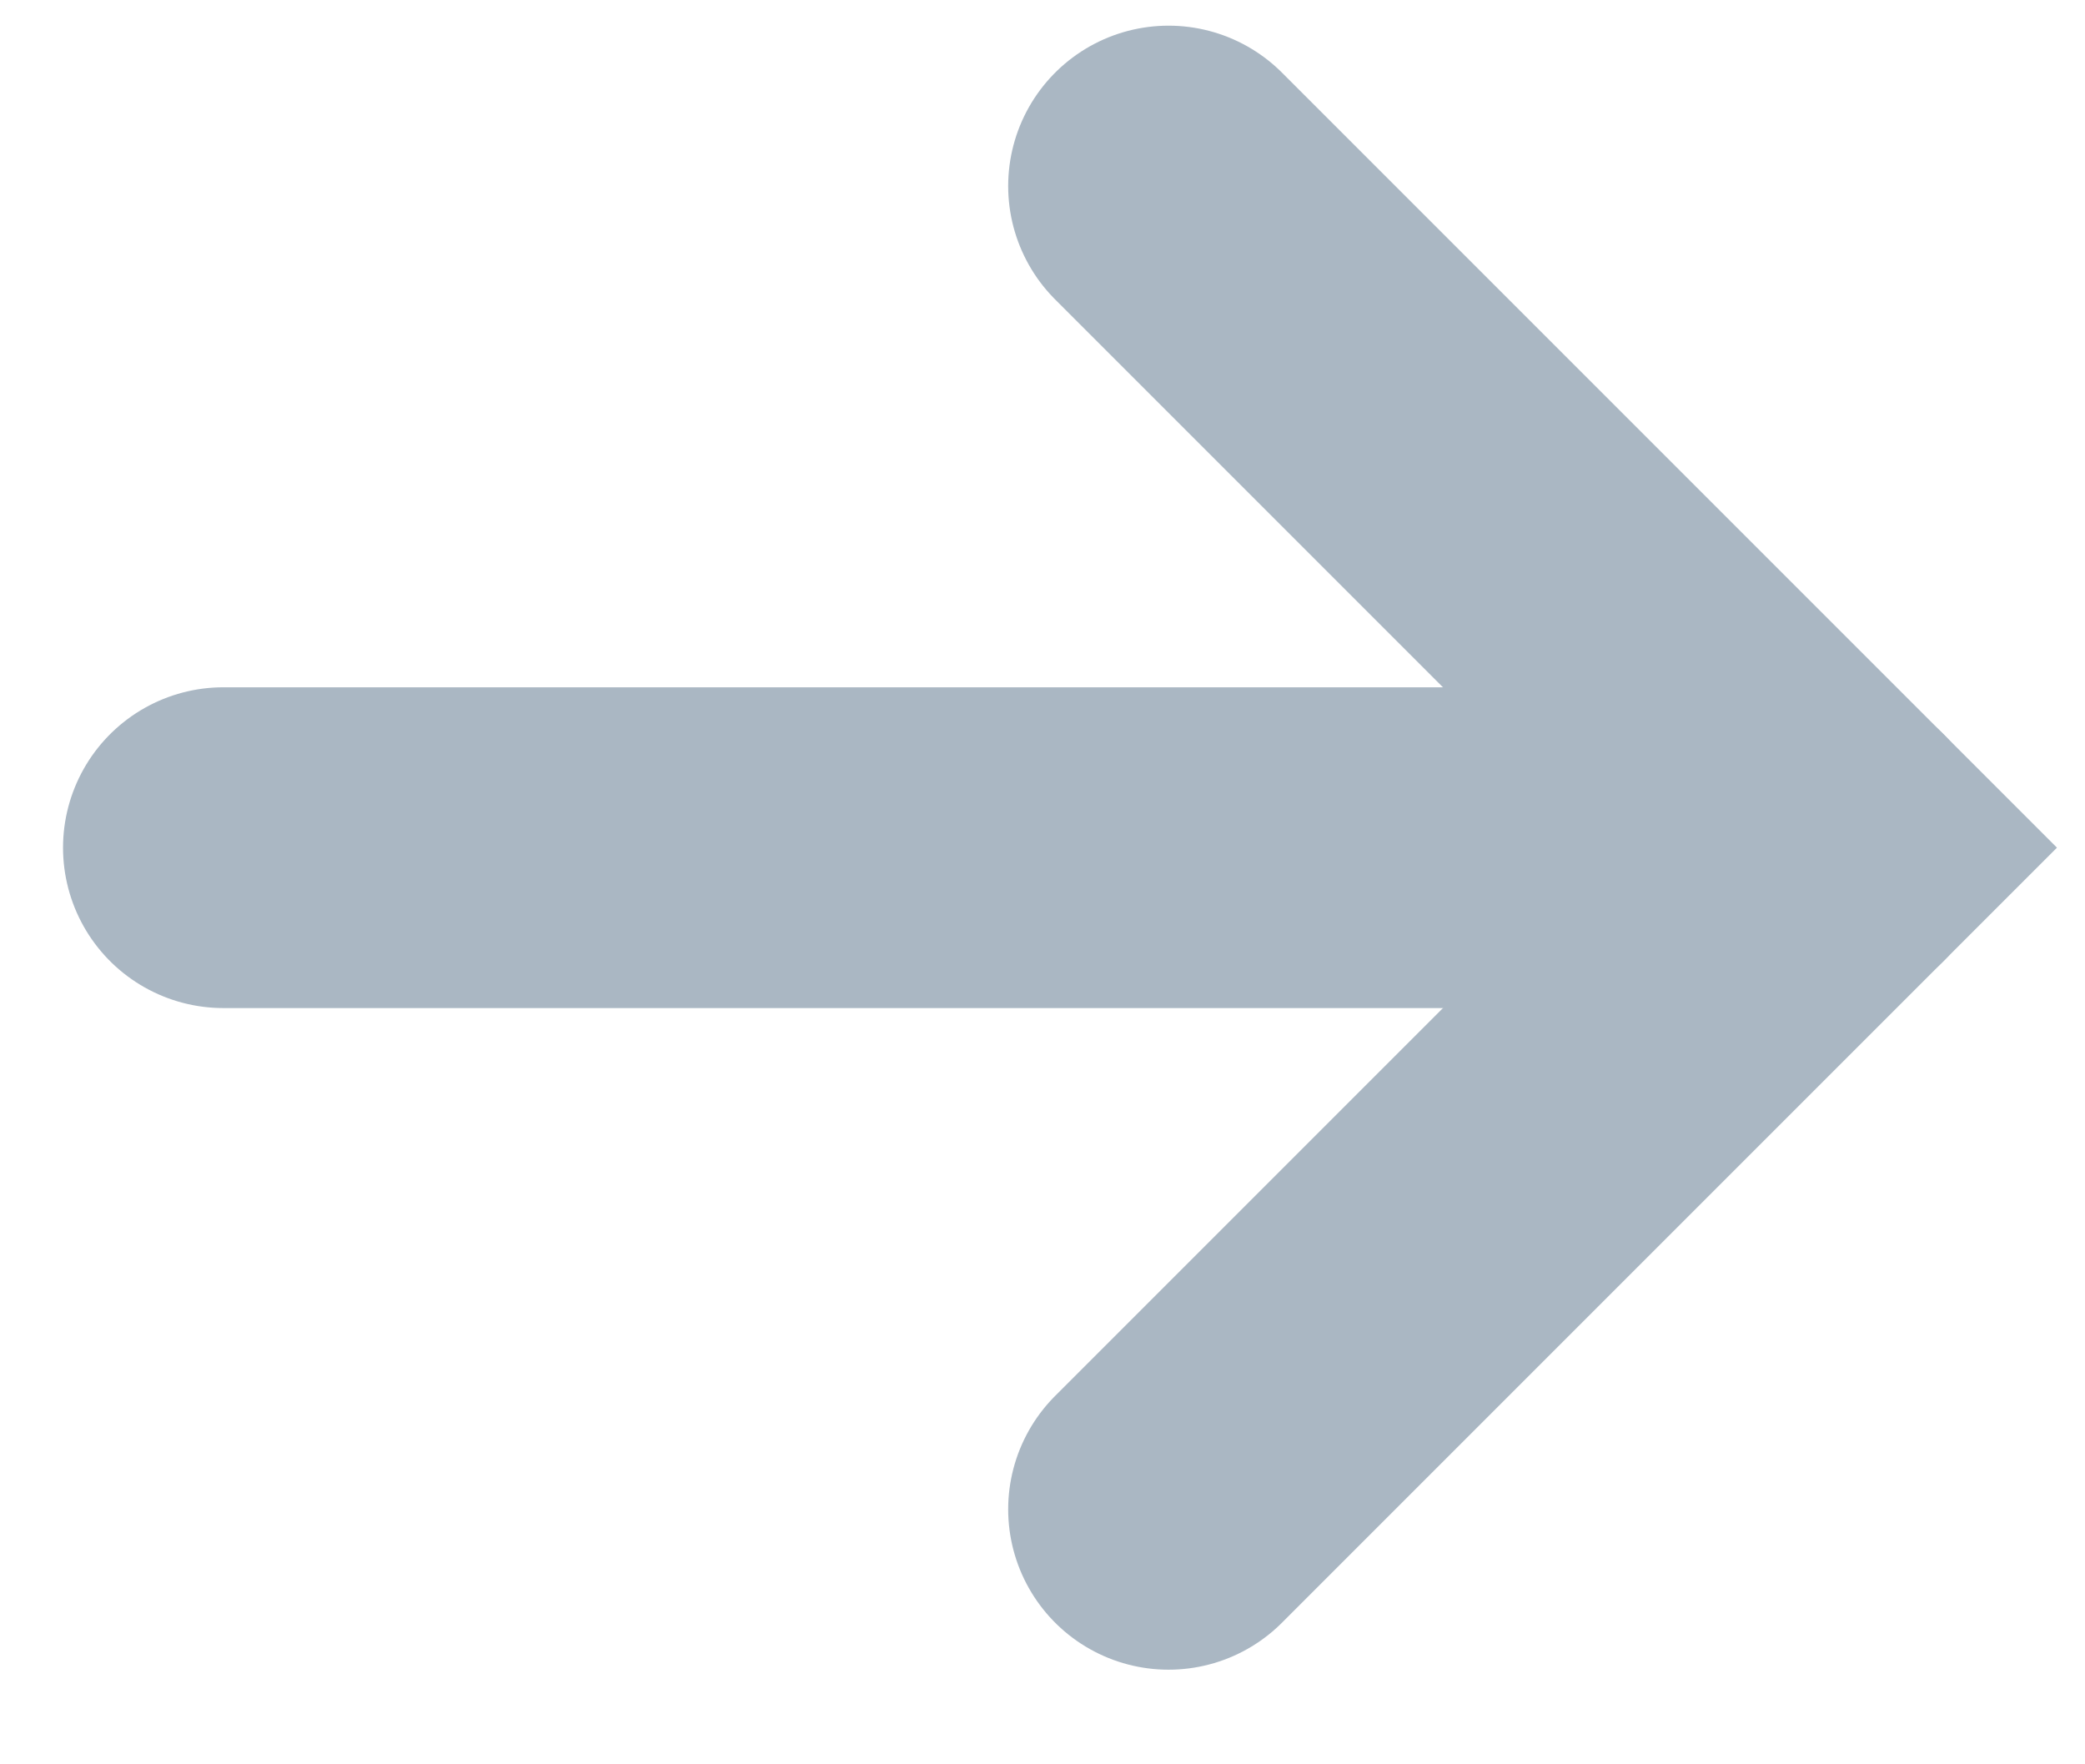 <?xml version="1.0" encoding="UTF-8"?>
<svg width="13px" height="11px" viewBox="0 0 13 11" version="1.1" xmlns="http://www.w3.org/2000/svg" xmlns:xlink="http://www.w3.org/1999/xlink">
    <!-- Generator: Sketch 42 (36781) - http://www.bohemiancoding.com/sketch -->
    <title>Arrow</title>
    <desc>Created with Sketch.</desc>
    <defs></defs>
    <g id="Symbols" stroke="none" stroke-width="1" fill="none" fill-rule="evenodd" stroke-linecap="round">
        <g id="Elements-/-Blog-/-Post-/-Small" transform="translate(-73, -425)" stroke="#AAB7C3" stroke-width="2">
            <g id="Button" transform="translate(0, 415)">
                <g id="Arrow" transform="translate(74, 10.571)">
                    <path d="M0.393,4.714 L10.411,4.714" id="Path-3"></path>
                    <polyline id="Path-4" points="6.286 0.589 10.411 4.714 6.286 8.839"></polyline>
                </g>
            </g>
        </g>
    </g>
</svg>